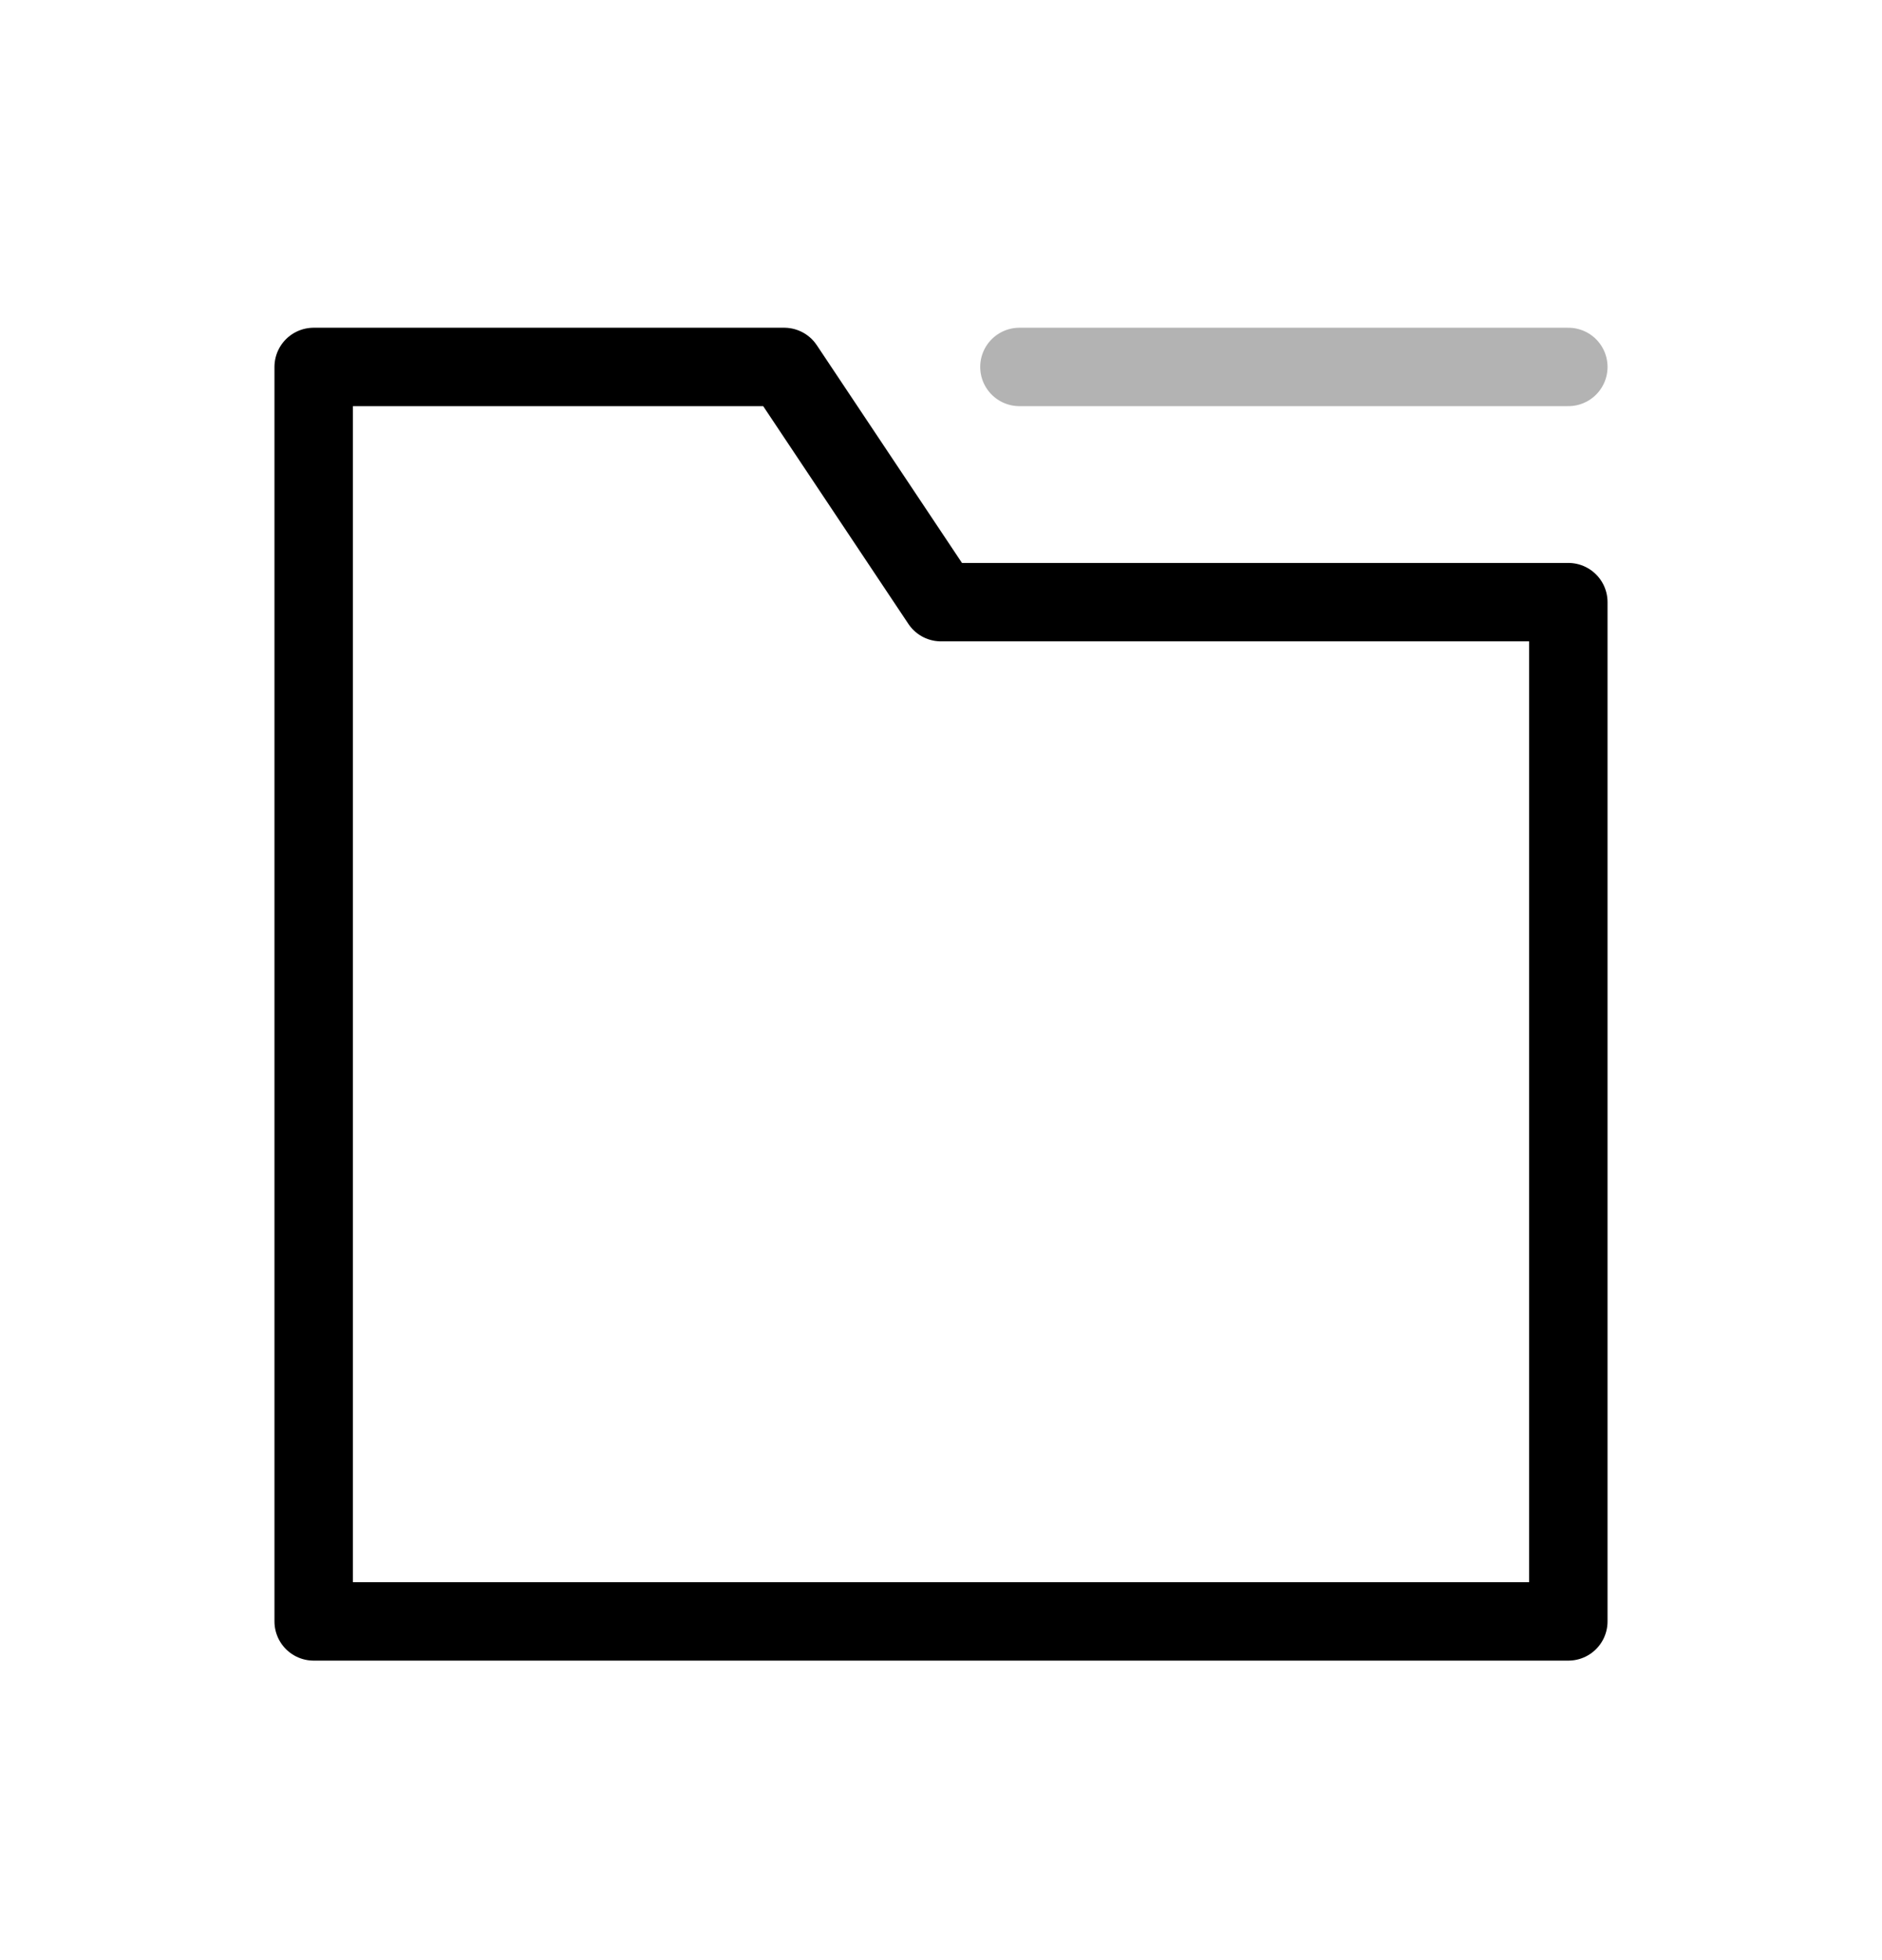 <svg viewBox="0 0 24 25" fill="none" xmlns="http://www.w3.org/2000/svg"><path d="M4 4.68h6l2 3h8v13H4v-16Z" stroke="currentColor" stroke-linecap="round" stroke-linejoin="round"/><path opacity=".3" d="M13 4.68h7" stroke="currentColor" stroke-linecap="round" stroke-linejoin="round"/></svg>